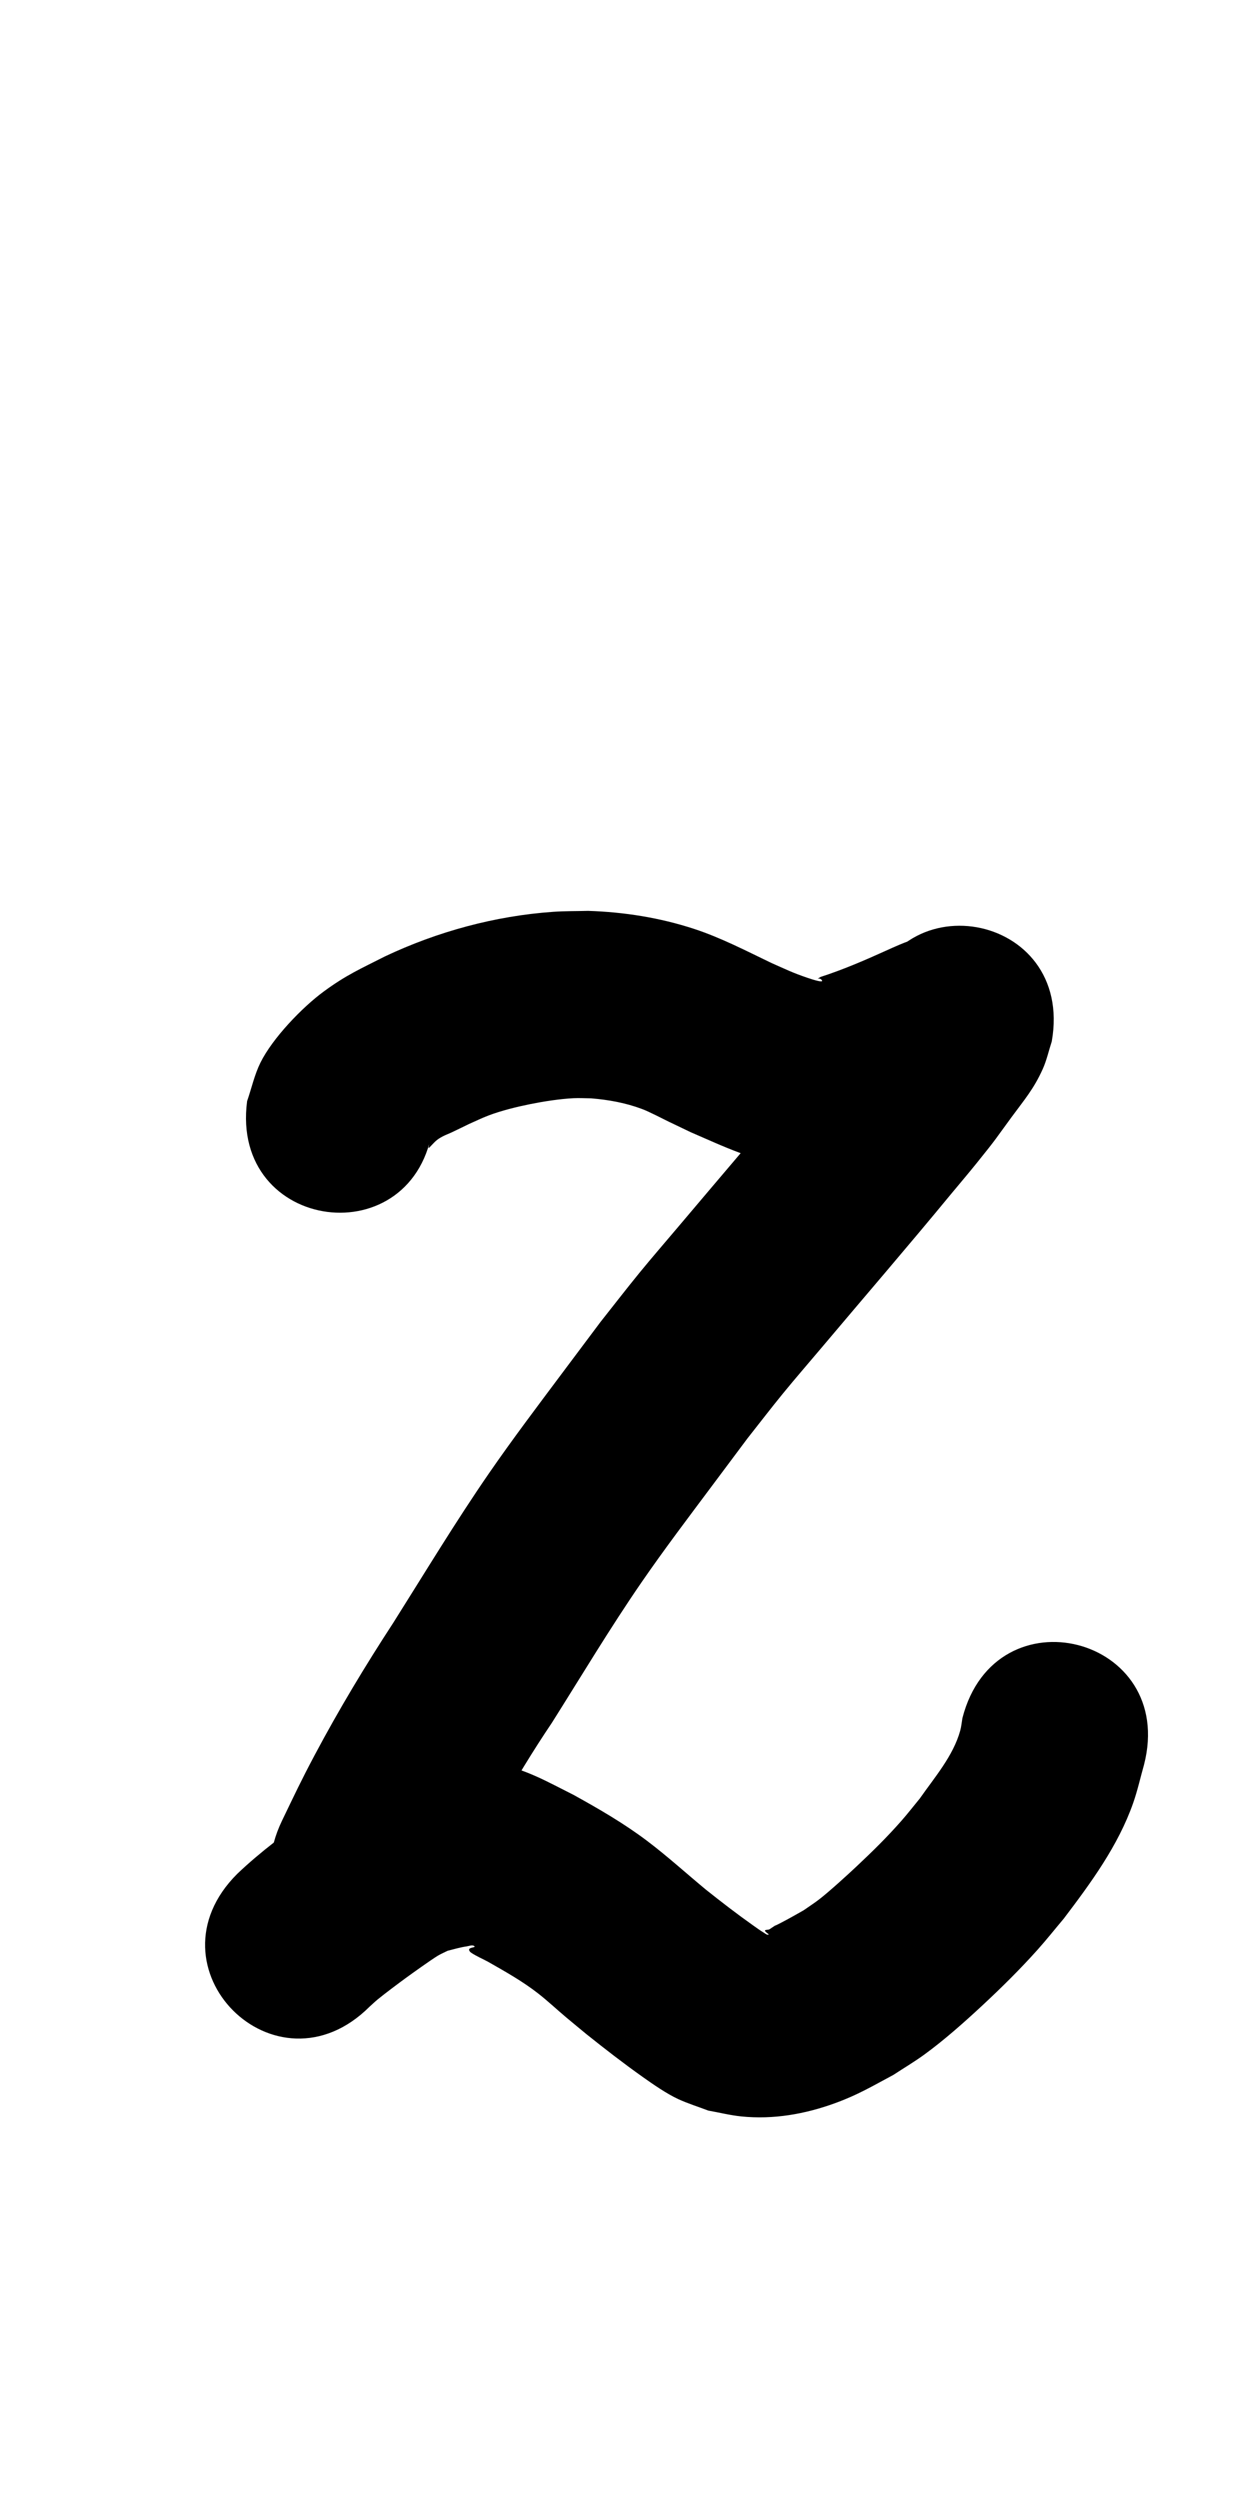 <?xml version="1.0" ?>
<svg xmlns="http://www.w3.org/2000/svg" width="500" height="1000">
<path d="m 173.21,450.171 c -0.526,2.557 -1.053,5.115 -1.579,7.672 -0.006,0.438 -0.4,1.53 -0.019,1.315 2.431,-2.445 2.673,-3.112 5.503,-4.614 1.113,-0.591 2.313,-1.004 3.453,-1.541 2.307,-1.087 4.592,-2.221 6.888,-3.331 2.642,-1.155 5.23,-2.444 7.926,-3.466 5.165,-1.96 11.342,-3.475 16.703,-4.556 5.253,-1.059 11.913,-2.104 17.34,-2.37 2.326,-0.114 4.657,0.038 6.986,0.056 6.958,0.559 13.864,1.808 20.415,4.272 3.008,1.132 7.962,3.749 10.679,5.07 2.931,1.425 5.879,2.814 8.819,4.222 12.826,5.54 26.604,12.244 40.744,13.446 12.964,1.102 15.104,-0.084 27.327,-2.334 13.977,-3.653 27.316,-9.282 40.456,-15.204 3.413,-1.54 1.885,-0.868 4.577,-2.033 48.632,-21.152 18.718,-89.928 -29.914,-68.776 v 0 c -3.63,1.584 -1.786,0.766 -5.531,2.456 -8.436,3.819 -16.966,7.478 -25.786,10.328 -2.408,1.603 -0.224,-0.285 0.655,1.496 0.184,0.373 -0.825,0.268 -1.233,0.187 -1.624,-0.325 -3.202,-0.855 -4.77,-1.387 -5.78,-1.963 -8.338,-3.264 -14.142,-5.825 -10.215,-4.89 -20.286,-10.167 -31.086,-13.702 -13.702,-4.486 -27.971,-6.737 -42.363,-7.203 -4.661,0.126 -9.332,0.053 -13.983,0.379 -23.276,1.633 -46.27,7.894 -67.321,17.847 -9.693,4.93 -15.424,7.391 -24.432,14.009 -8.736,6.418 -20.526,18.736 -25.336,28.461 -2.41,4.873 -3.561,10.272 -5.342,15.408 -6.874,52.586 67.493,62.307 74.367,9.722 z"/>
<path d="m 346.847,403.537 c 0.316,-1.533 0.631,-3.065 0.947,-4.598 -0.016,-0.339 0.206,-1.244 -0.048,-1.018 -1.164,1.037 -1.98,2.411 -2.915,3.658 -2.106,2.811 -4.086,5.716 -6.208,8.516 -6.018,7.939 -9.447,11.848 -16.05,19.778 -16.865,20.477 -34.185,40.573 -51.28,60.858 -5.15,6.111 -10.399,12.141 -15.455,18.33 -5.315,6.505 -10.438,13.166 -15.657,19.749 -5.07,6.77 -10.147,13.533 -15.209,20.309 -9.833,13.161 -20.014,26.622 -29.342,40.151 -13.438,19.49 -25.672,39.796 -38.296,59.813 -11.218,17.188 -21.804,34.776 -31.437,52.902 -5.599,10.535 -8.086,15.915 -13.081,26.268 -23.01,47.781 44.563,80.322 67.573,32.541 v 0 c 11.93,-24.824 24.971,-48.819 40.383,-71.703 11.836,-18.768 23.253,-37.871 35.837,-56.155 9.127,-13.261 18.796,-25.994 28.421,-38.893 4.648,-6.229 9.303,-12.453 13.955,-18.68 4.731,-5.985 9.365,-12.048 14.192,-17.955 5.065,-6.199 10.321,-12.238 15.48,-18.36 17.204,-20.414 34.634,-40.639 51.606,-61.247 3.474,-4.19 7.006,-8.332 10.421,-12.569 8.268,-10.256 7.261,-9.28 13.927,-18.359 5.041,-6.865 8.869,-11.229 12.472,-19.226 1.591,-3.533 2.412,-7.364 3.618,-11.046 9.236,-52.223 -64.617,-65.285 -73.854,-13.062 z"/>
<path d="m 147.862,802.642 c 1.07,-0.957 2.104,-1.956 3.211,-2.87 2.735,-2.26 8.869,-6.835 11.422,-8.698 2.265,-1.653 9.914,-7.132 12.547,-8.731 1.28,-0.777 2.672,-1.353 4.008,-2.029 2.208,-0.577 5.356,-1.455 7.523,-1.741 1.057,-0.14 2.407,-0.801 3.197,-0.085 0.578,0.523 -1.675,0.438 -2.054,1.119 -0.251,0.451 0.221,1.117 0.648,1.408 2.128,1.45 4.534,2.444 6.801,3.666 6.929,3.955 13.934,7.864 20.228,12.806 3.843,3.017 7.403,6.378 11.144,9.521 2.676,2.248 5.383,4.458 8.075,6.687 7.355,5.887 14.812,11.66 22.499,17.11 4.189,2.971 9.63,6.744 14.225,8.854 3.883,1.783 7.984,3.05 11.976,4.574 4.421,0.781 8.797,1.892 13.264,2.344 12.755,1.29 25.382,-0.92 37.357,-5.274 9.208,-3.348 14.795,-6.733 23.417,-11.34 4.099,-2.691 8.33,-5.193 12.298,-8.074 7.902,-5.738 16.001,-12.928 23.148,-19.571 7.652,-7.113 15.273,-14.634 22.236,-22.424 3.615,-4.045 6.988,-8.3 10.483,-12.45 10.811,-14.262 21.75,-29.132 27.747,-46.211 1.761,-5.015 2.901,-10.227 4.351,-15.34 13.202,-51.363 -59.437,-70.034 -72.639,-18.67 v 0 c -0.294,1.674 -0.433,3.383 -0.883,5.021 -2.778,10.116 -10.302,18.752 -16.153,27.14 -2.484,3.012 -4.869,6.107 -7.451,9.035 -5.904,6.695 -11.463,12.126 -17.962,18.242 -3.382,3.183 -10.714,9.876 -14.742,13.001 -2.022,1.569 -4.184,2.948 -6.276,4.422 -2.238,1.255 -4.451,2.555 -6.713,3.765 -8.477,4.538 -2.149,0.729 -6.17,3.318 -0.334,0.215 -0.643,0.483 -1.014,0.626 -0.512,0.197 -1.202,0.004 -1.6,0.38 -0.204,0.193 0.292,0.479 0.439,0.718 0.305,0.329 1.351,0.879 0.915,0.988 -0.63,0.156 -1.232,-0.435 -1.787,-0.771 -1.478,-0.895 -2.877,-1.914 -4.288,-2.911 -6.442,-4.551 -12.693,-9.375 -18.863,-14.285 -7.861,-6.498 -15.458,-13.424 -23.601,-19.571 -9.22,-6.96 -19.232,-12.761 -29.323,-18.34 -10.524,-5.284 -18.699,-10.105 -30.653,-12.565 -14.748,-3.035 -29.436,-0.877 -43.444,4.006 -4.282,1.492 -8.381,3.464 -12.572,5.196 -3.294,1.877 -6.656,3.639 -9.882,5.631 -2.568,1.586 -5.014,3.363 -7.488,5.092 -10.646,7.443 -21.158,15.212 -30.572,24.188 -37.542,37.458 15.432,90.55 52.974,53.092 z"/>
</svg>
